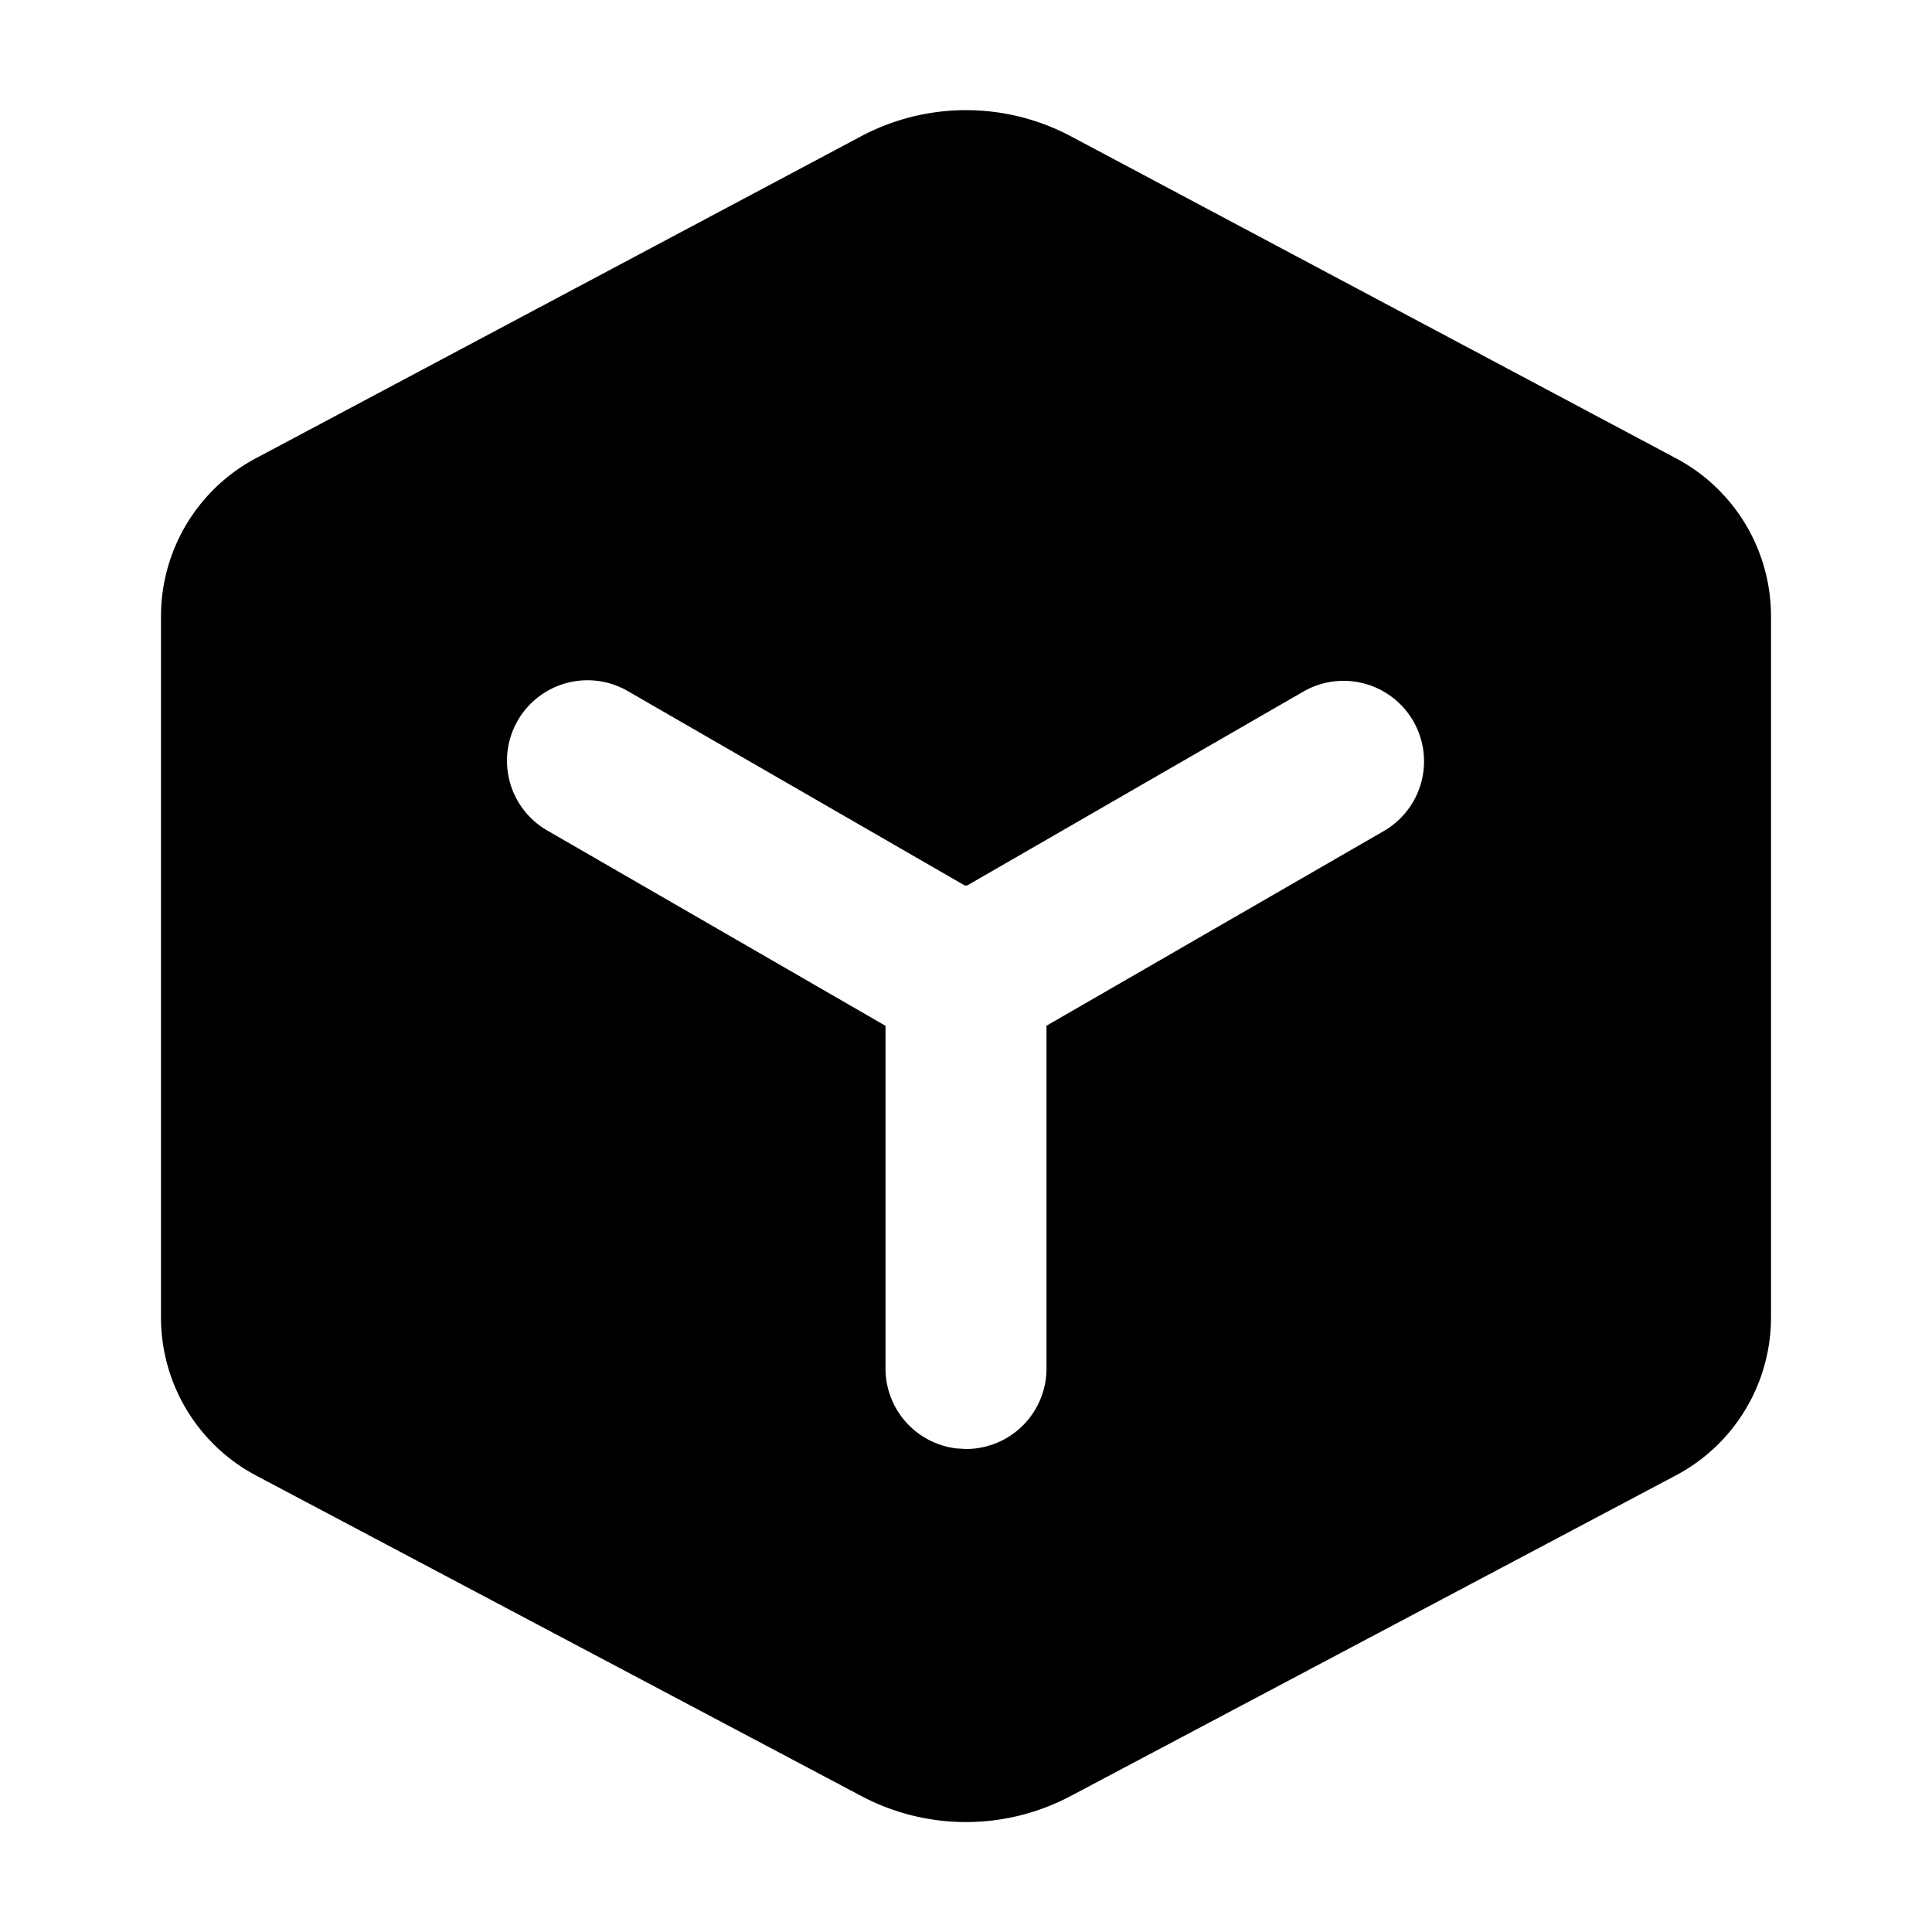 <?xml version="1.0" standalone="no"?><!DOCTYPE svg PUBLIC "-//W3C//DTD SVG 1.1//EN"
        "http://www.w3.org/Graphics/SVG/1.1/DTD/svg11.dtd">
<svg t="1681719080067" class="icon" viewBox="0 0 1024 1024" version="1.1" xmlns="http://www.w3.org/2000/svg"
     p-id="37334" xmlns:xlink="http://www.w3.org/1999/xlink" width="200" height="200">
    <path d="M567.68 72.277l320.725 170.667A94.805 94.805 0 0 1 938.667 326.571v371.627c0 35.157-19.413 67.413-50.432 83.797L567.467 951.936c-34.688 18.389-76.245 18.389-110.933 0L135.765 782.08A94.805 94.805 0 0 1 85.333 698.283v-371.627c0-35.072 19.328-67.285 50.261-83.755l320.725-170.624a118.528 118.528 0 0 1 111.36 0z m123.349 294.144L512.597 469.333 512 469.333h-0.64L332.971 366.421a42.667 42.667 0 1 0-42.667 73.899L469.333 543.701V725.333a42.667 42.667 0 0 0 37.675 42.368L512 768a42.667 42.667 0 0 0 42.667-42.667v-181.675l179.029-103.339a42.667 42.667 0 0 0-42.667-73.899z"
          p-id="37335"></path>
</svg>
